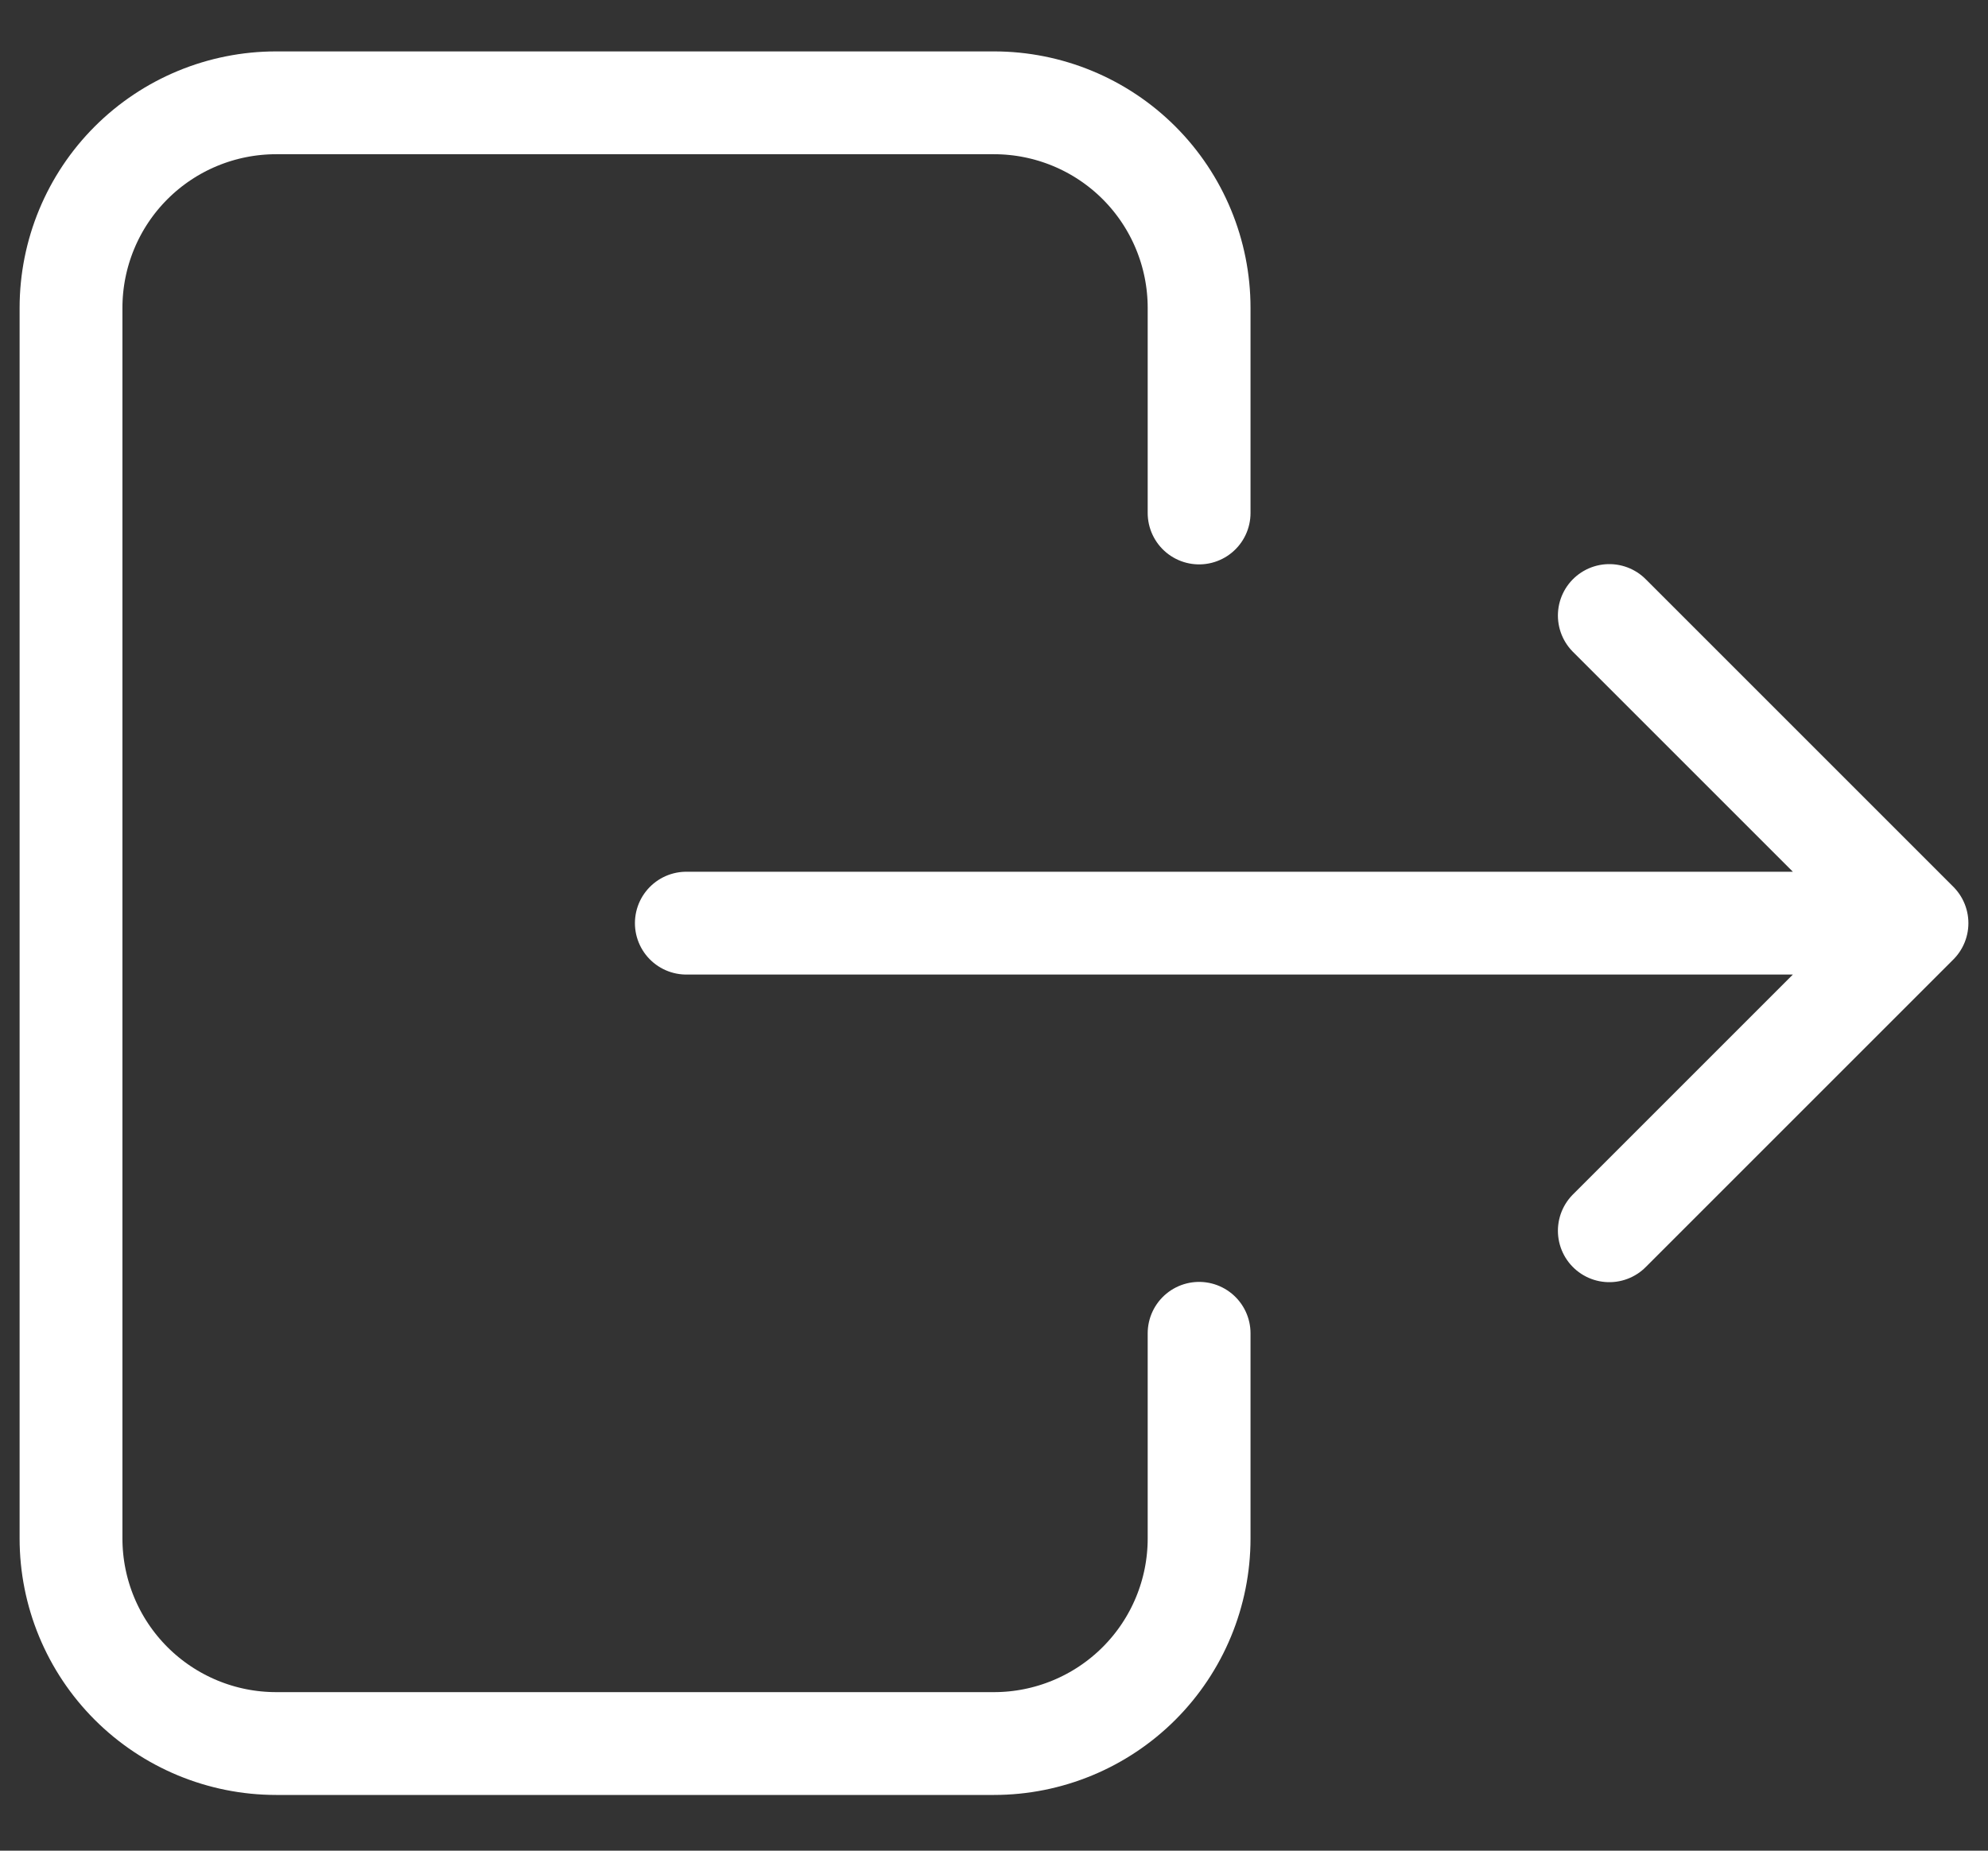 <svg width="29" height="27" viewBox="0 0 29 27" fill="none" xmlns="http://www.w3.org/2000/svg">
<rect x="0" y="0" width="29" height="27" fill="#333333" stroke="none"/>
<path d="M17.492 7.484V4.492C17.492 3.699 17.177 2.937 16.616 2.376C16.055 1.815 15.293 1.5 14.5 1.5H4.028C3.234 1.5 2.473 1.815 1.912 2.376C1.351 2.937 1.036 3.699 1.036 4.492V22.445C1.036 23.238 1.351 23.999 1.912 24.56C2.473 25.121 3.234 25.437 4.028 25.437H14.5C15.293 25.437 16.055 25.121 16.616 24.56C17.177 23.999 17.492 23.238 17.492 22.445V19.452M10.012 13.468H27.964M27.964 13.468L23.476 8.98M27.964 13.468L23.476 17.956" stroke="white" stroke-width="1.5" stroke-linecap="round" stroke-linejoin="round"/>
</svg>
